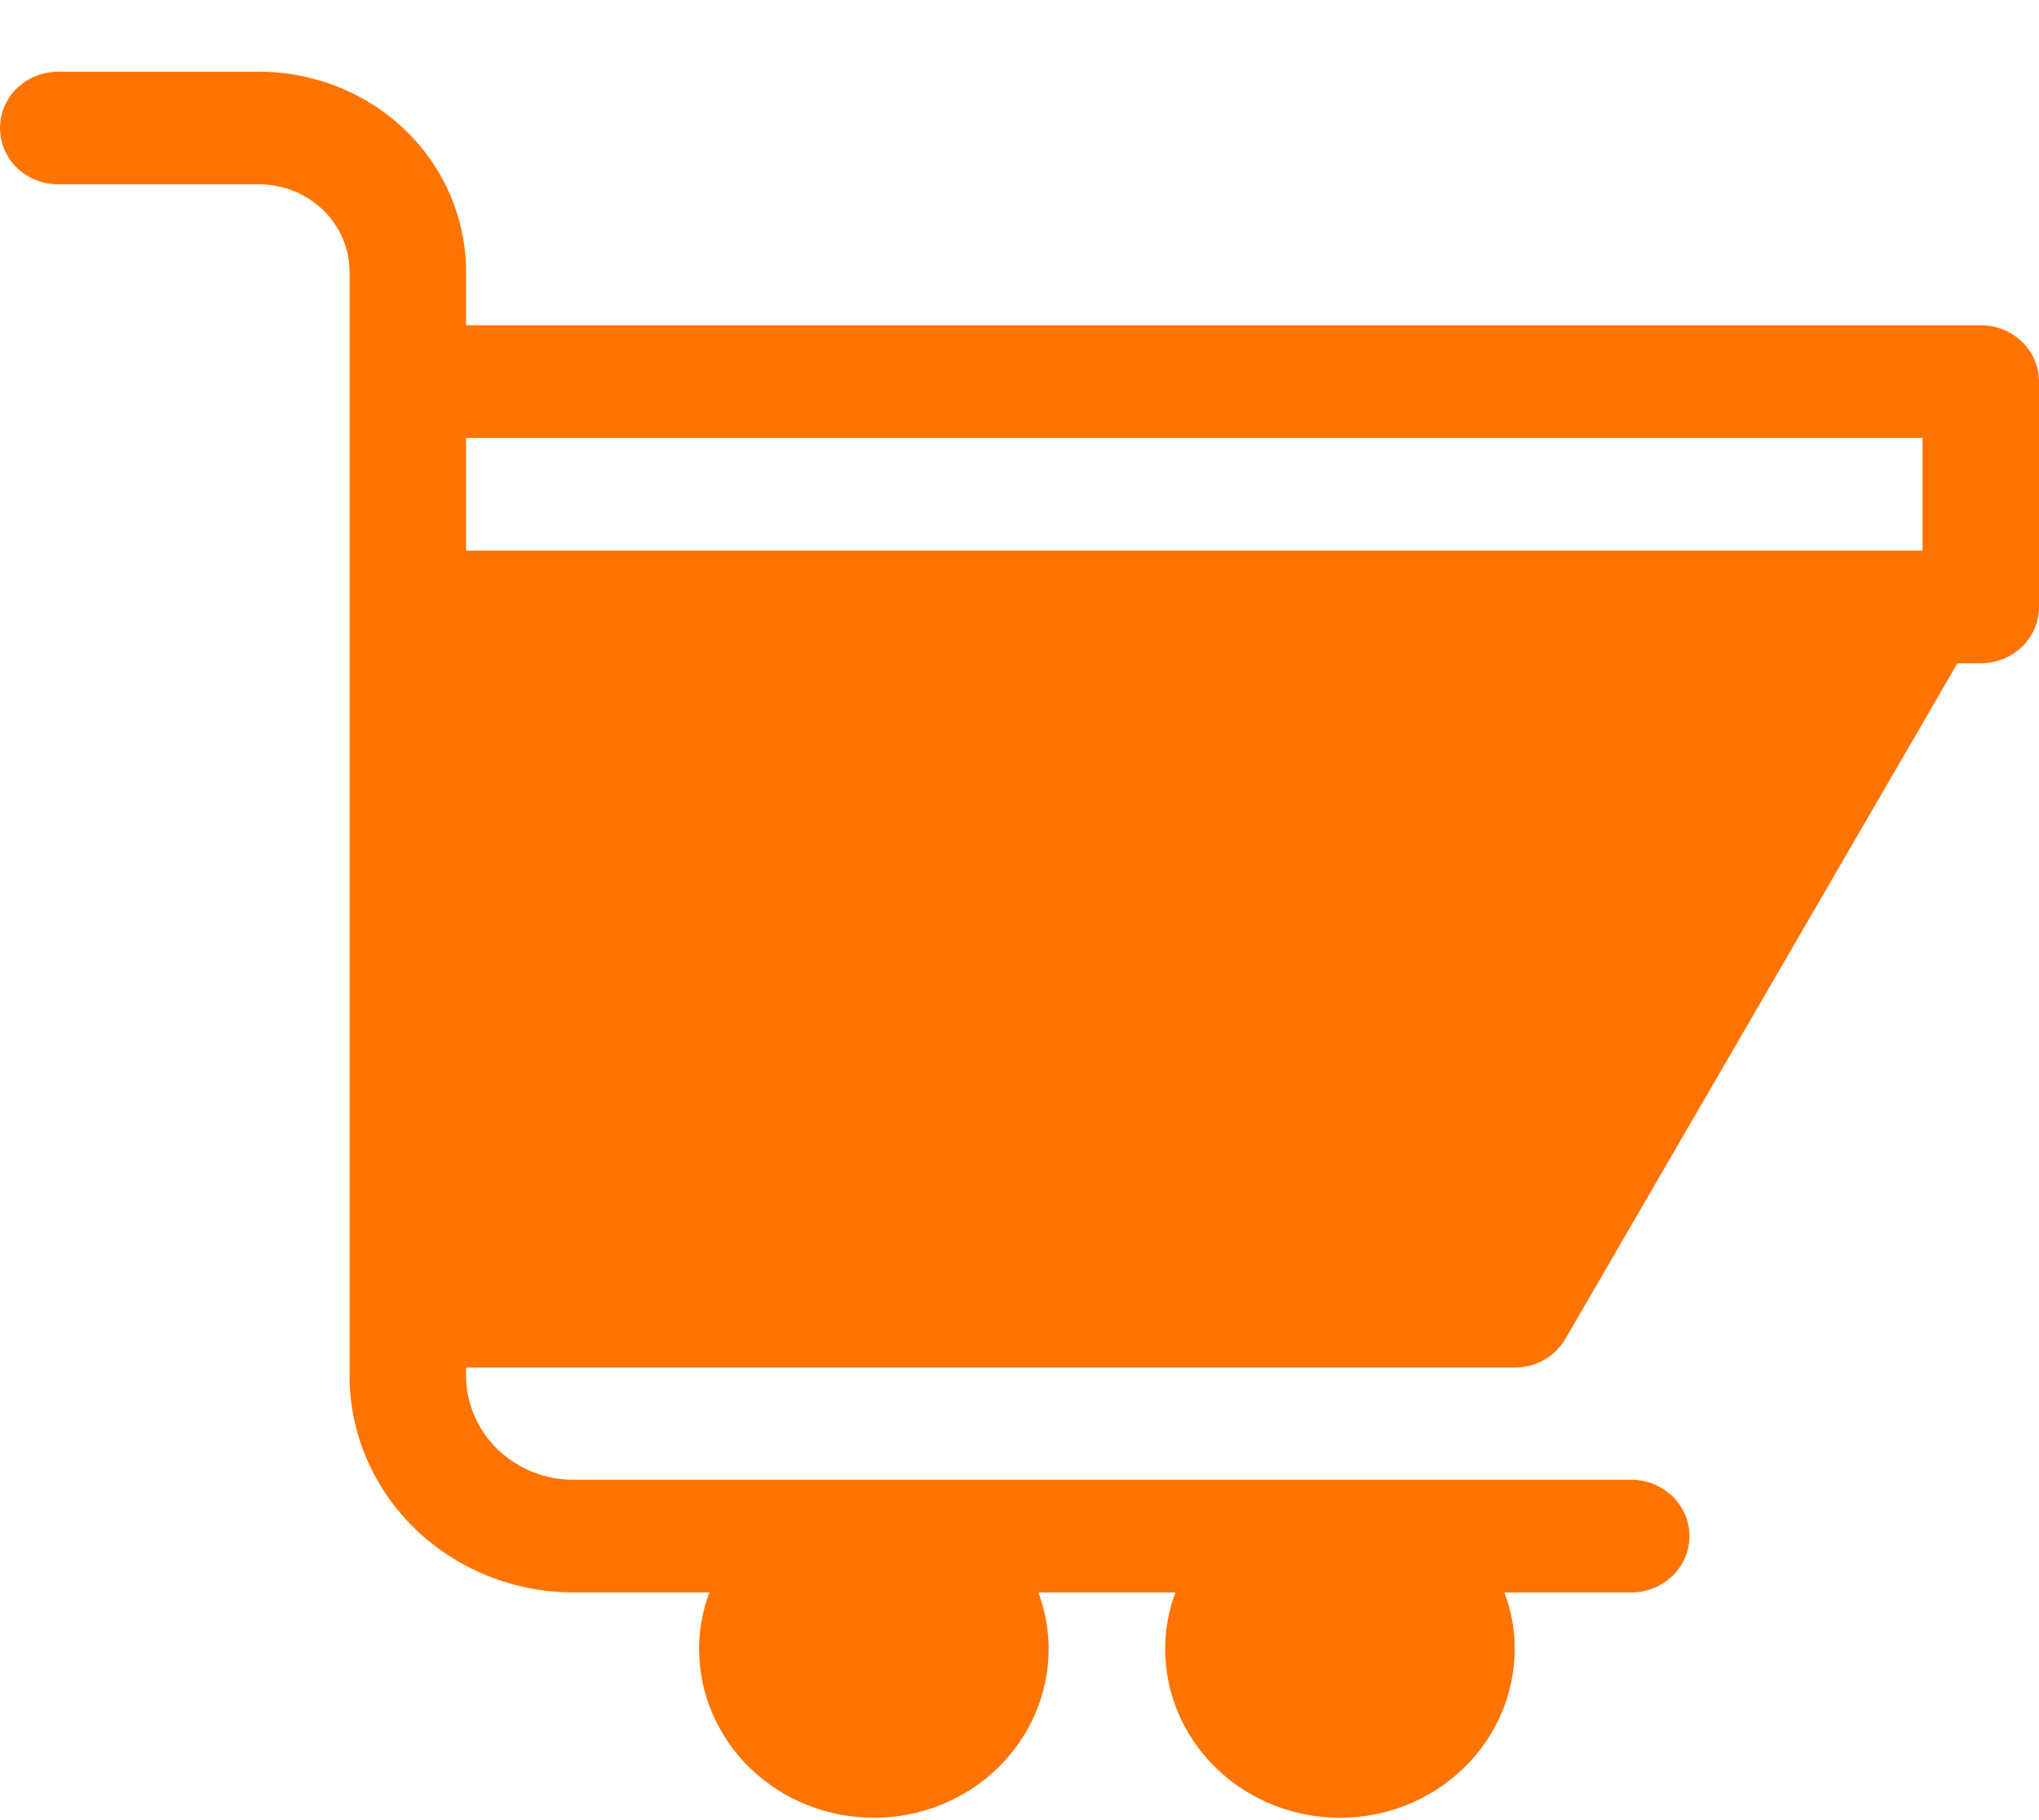 <svg width="28" height="25" viewBox="0 0 28 25" fill="none" xmlns="http://www.w3.org/2000/svg">
<path d="M0.8 2.532H3.558C3.887 2.532 4.202 2.658 4.435 2.883C4.668 3.108 4.799 3.412 4.8 3.73V18.898C4.801 19.687 5.125 20.443 5.702 21.001C6.278 21.558 7.06 21.872 7.875 21.873H9.741C9.648 22.121 9.6 22.383 9.6 22.647C9.6 23.263 9.853 23.853 10.303 24.288C10.753 24.724 11.364 24.968 12 24.968C12.636 24.968 13.247 24.724 13.697 24.288C14.147 23.853 14.4 23.263 14.4 22.647C14.4 22.383 14.352 22.121 14.259 21.873H16.141C16.048 22.121 16 22.383 16 22.647C16 23.263 16.253 23.853 16.703 24.288C17.153 24.724 17.764 24.968 18.4 24.968C19.037 24.968 19.647 24.724 20.097 24.288C20.547 23.853 20.8 23.263 20.8 22.647C20.8 22.383 20.752 22.121 20.659 21.873H22.4C22.612 21.873 22.816 21.791 22.966 21.646C23.116 21.501 23.2 21.304 23.2 21.099C23.2 20.894 23.116 20.697 22.966 20.552C22.816 20.407 22.612 20.325 22.4 20.325H7.875C7.485 20.325 7.112 20.175 6.835 19.909C6.559 19.642 6.403 19.282 6.4 18.904V18.784H20.8C20.942 18.784 21.082 18.747 21.205 18.678C21.327 18.608 21.428 18.508 21.498 18.387L26.88 9.11H27.2C27.412 9.11 27.616 9.029 27.766 8.884C27.916 8.739 28 8.542 28 8.336V5.241C28 5.036 27.916 4.839 27.766 4.694C27.616 4.549 27.412 4.467 27.2 4.467H6.4V3.73C6.399 3.002 6.099 2.303 5.567 1.789C5.034 1.274 4.311 0.985 3.558 0.985H0.8C0.588 0.985 0.384 1.066 0.234 1.211C0.084 1.356 0 1.553 0 1.758C0 1.964 0.084 2.161 0.234 2.306C0.384 2.451 0.588 2.532 0.8 2.532V2.532ZM26.4 6.015V7.563H6.4V6.015H26.4Z" fill="#FF7300"/>
</svg>
